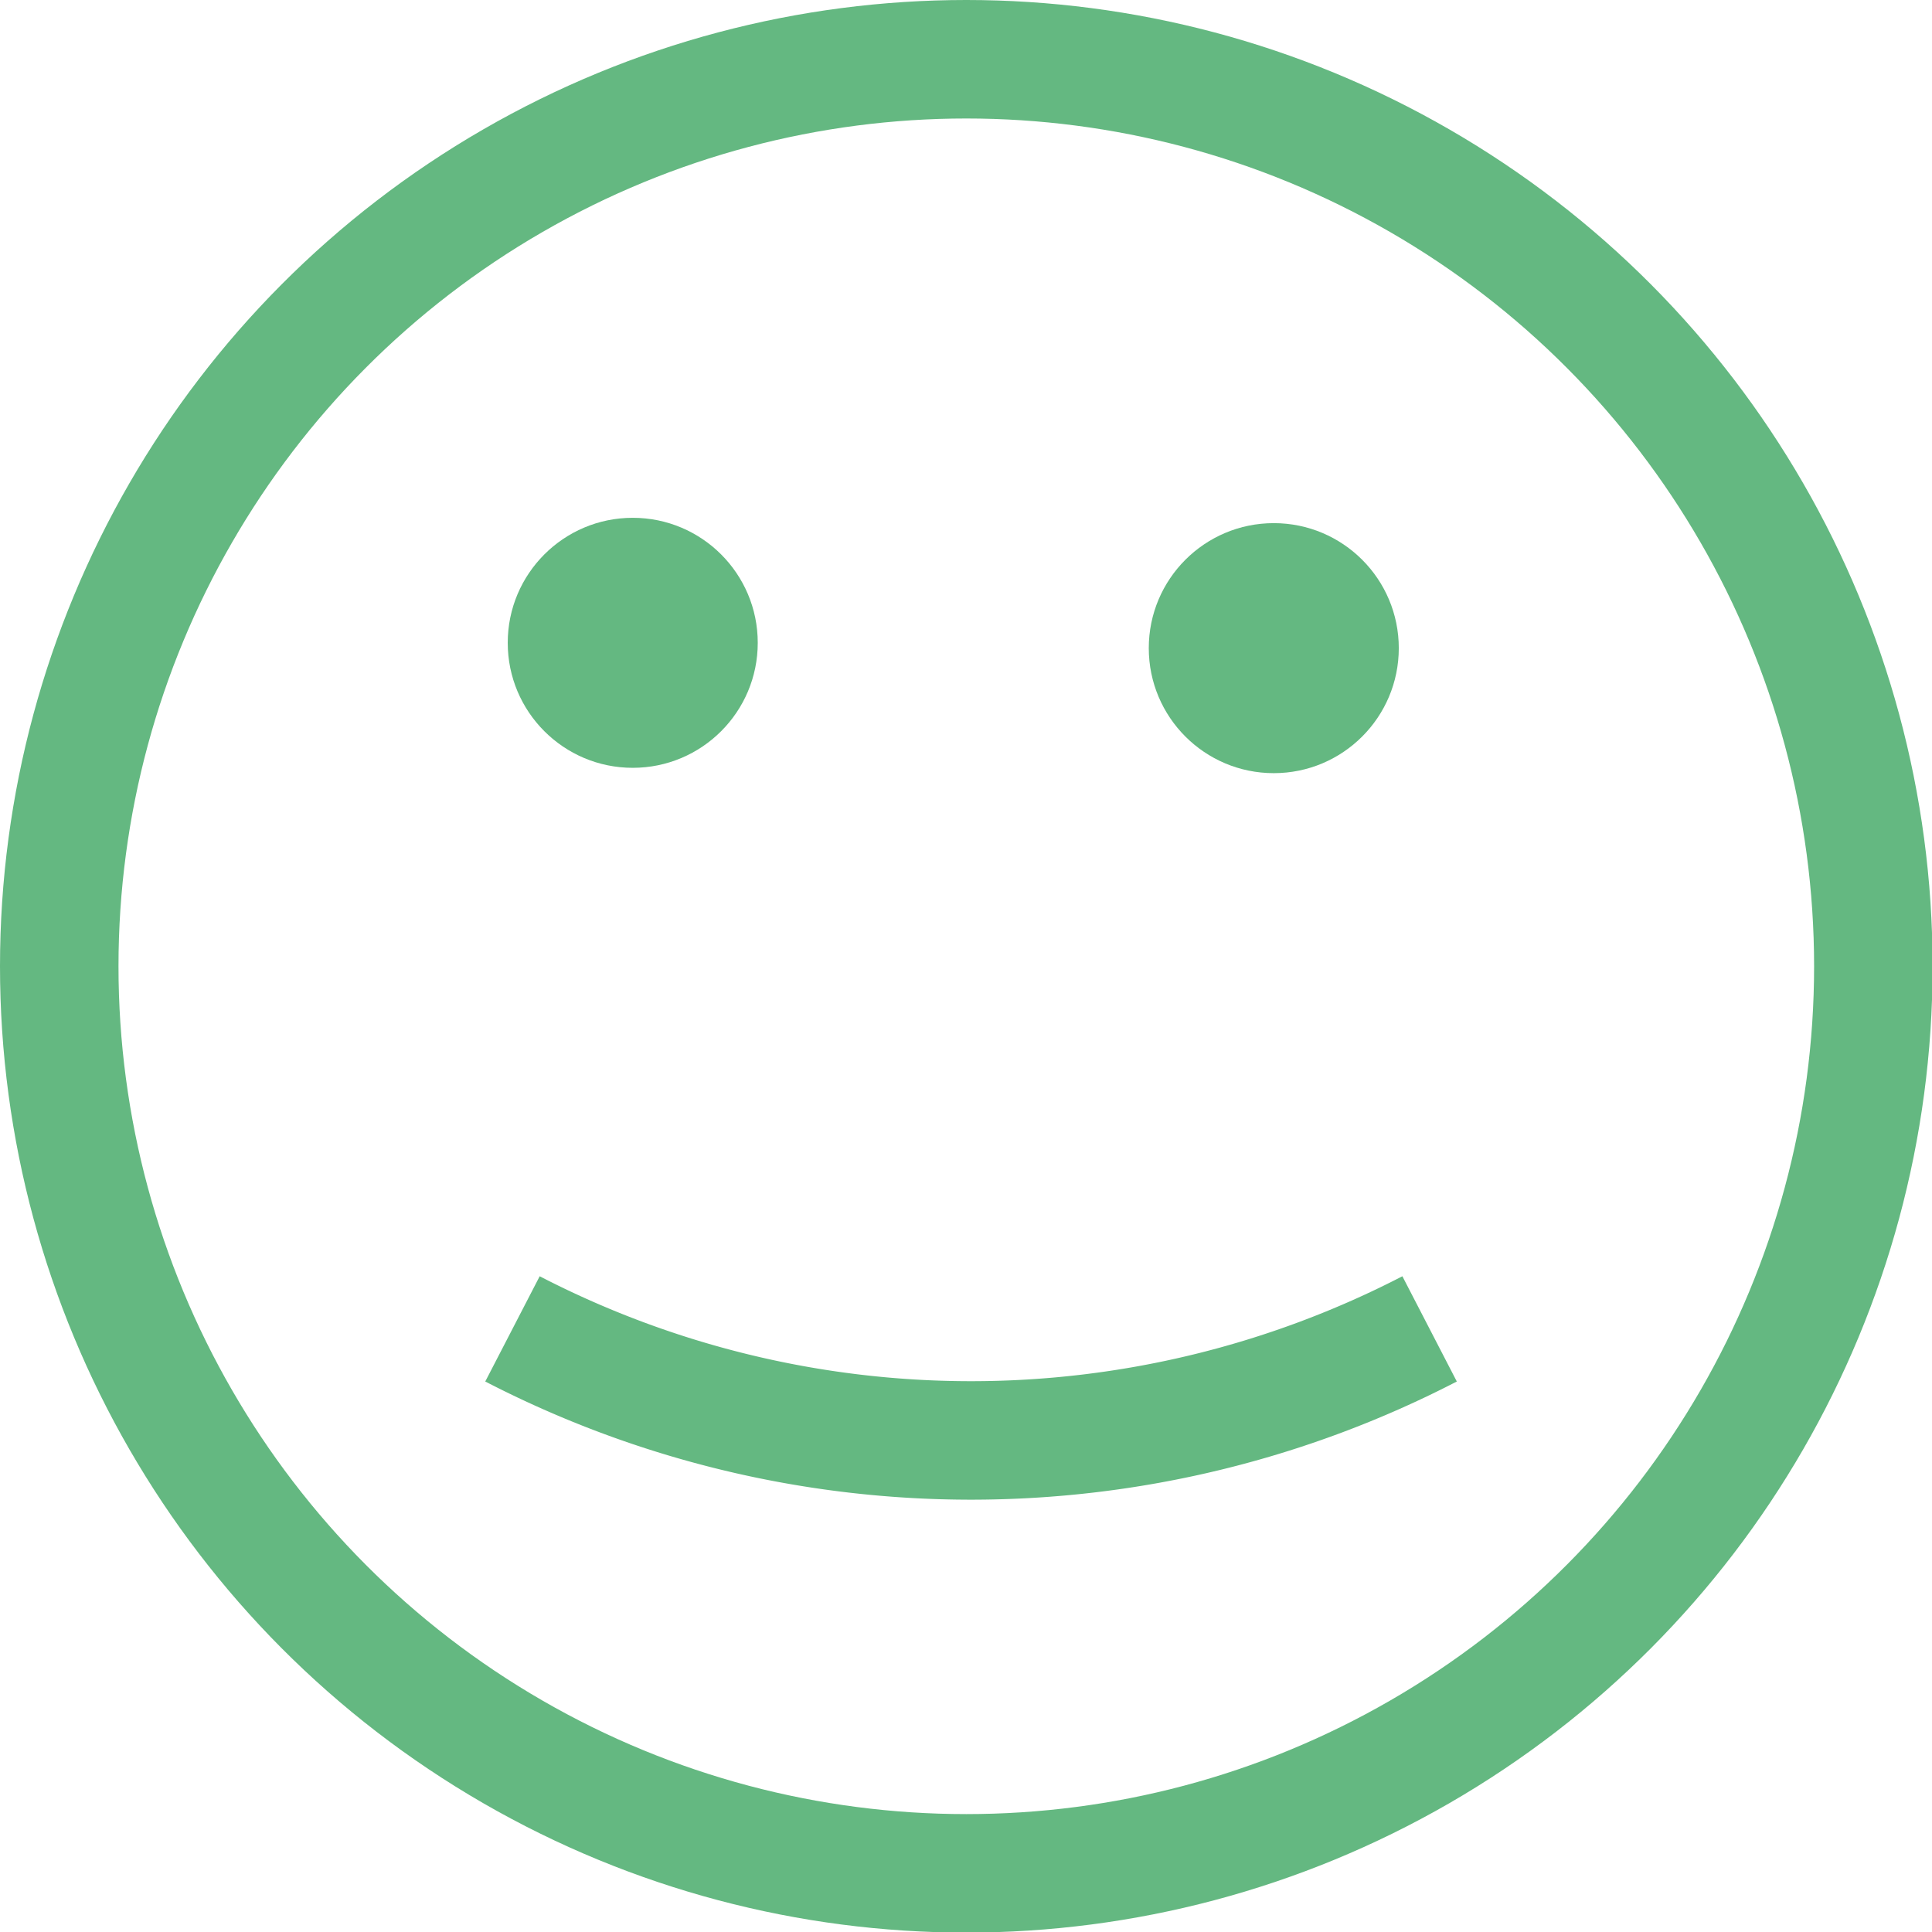 <svg xmlns="http://www.w3.org/2000/svg" viewBox="0 0 32.61 32.61"><defs><style>.cls-1{fill:#64b881;}.cls-2{fill:none;stroke:#64b881;stroke-miterlimit:10;stroke-width:2px;}</style></defs><title>goed</title><g id="Layer_2" data-name="Layer 2"><g id="Layer_1-2" data-name="Layer 1"><circle id="Ellipse_136" data-name="Ellipse 136" class="cls-1" cx="21.5" cy="10.94" r="2.11"/><circle id="Ellipse_135" data-name="Ellipse 135" class="cls-1" cx="10.68" cy="10.85" r="2.11"/><g id="Group_315" data-name="Group 315"><circle id="Ellipse_134" data-name="Ellipse 134" class="cls-2" cx="16.31" cy="16.31" r="15.31"/><path id="Path_196" data-name="Path 196" class="cls-2" d="M8.65,22.43a16.85,16.85,0,0,0,15.48,0"/></g></g></g></svg>